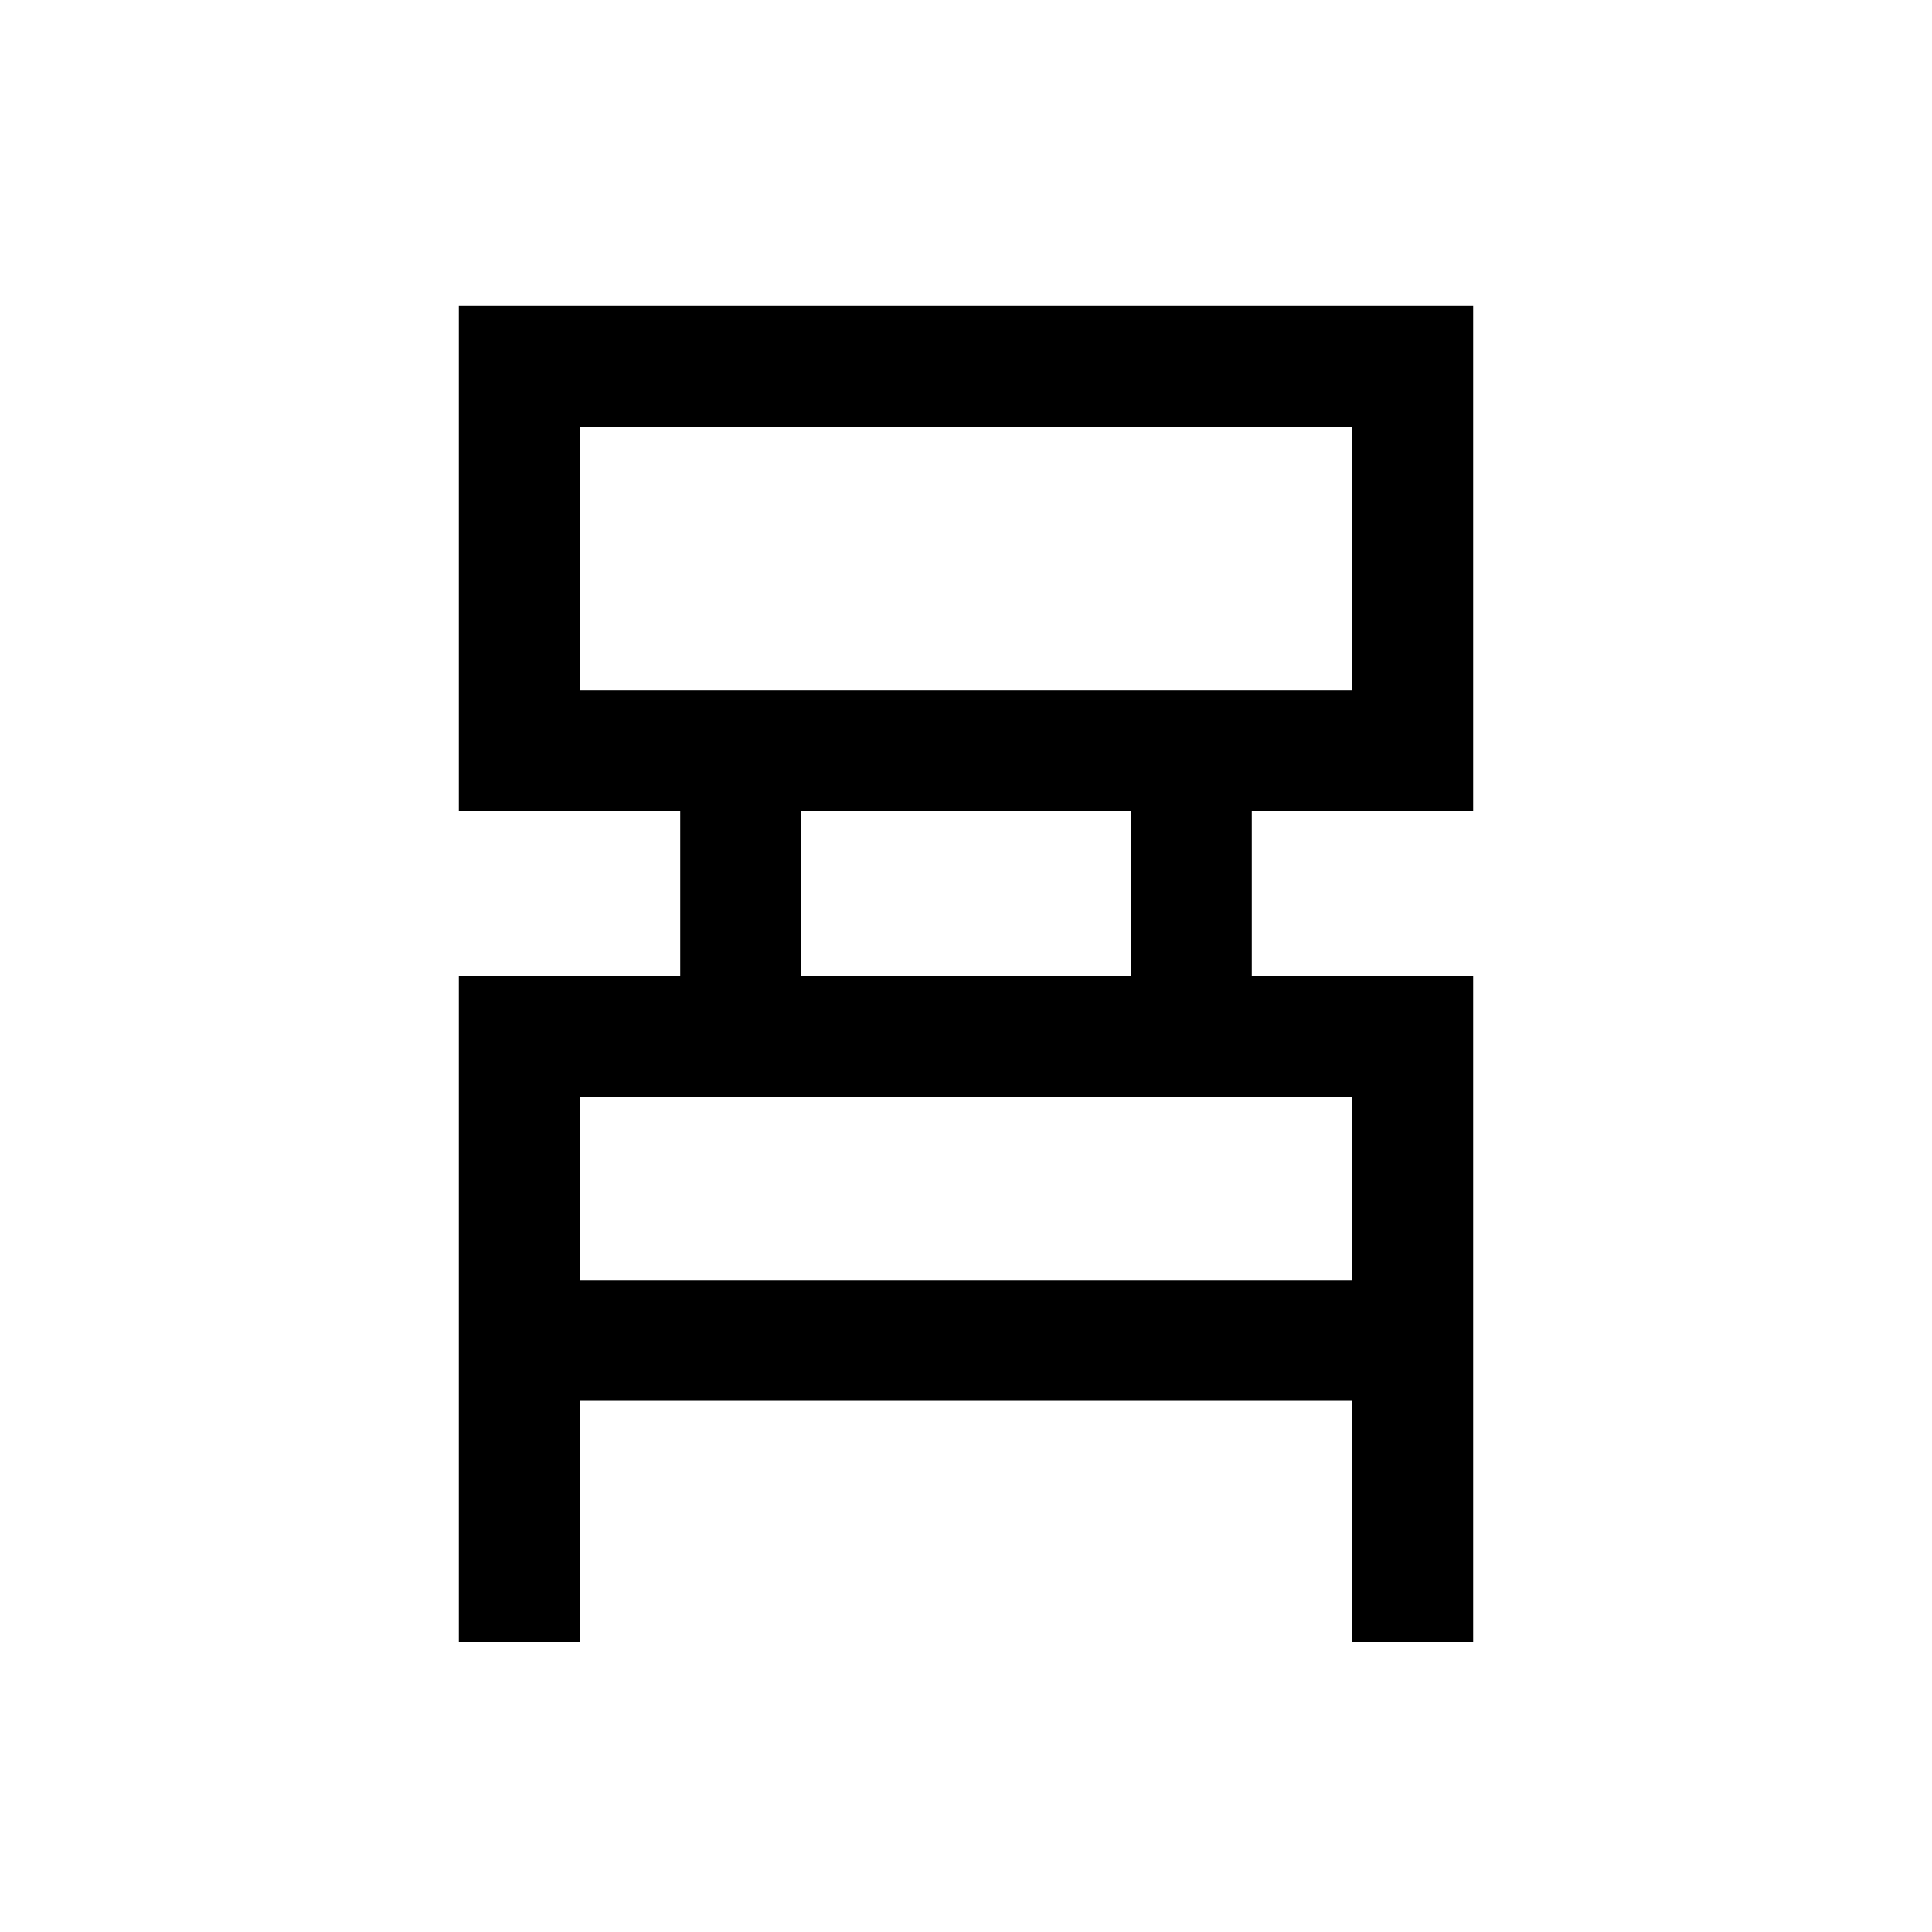 <svg xmlns="http://www.w3.org/2000/svg" viewBox="0 0 24 24"><path d="M5.7 20.4v-8.275h2.75v-2.05H5.7V3.8h12.6v6.275h-2.75v2.05h2.75V20.4h-1.5v-3H7.2v3ZM7.2 8.575h9.6V5.3H7.2Zm2.75 3.55h4.1v-2.05h-4.1ZM7.2 15.9h9.6v-2.275H7.2Zm0-7.325V5.3v3.275Zm0 7.325v-2.275V15.9Z"/></svg>
